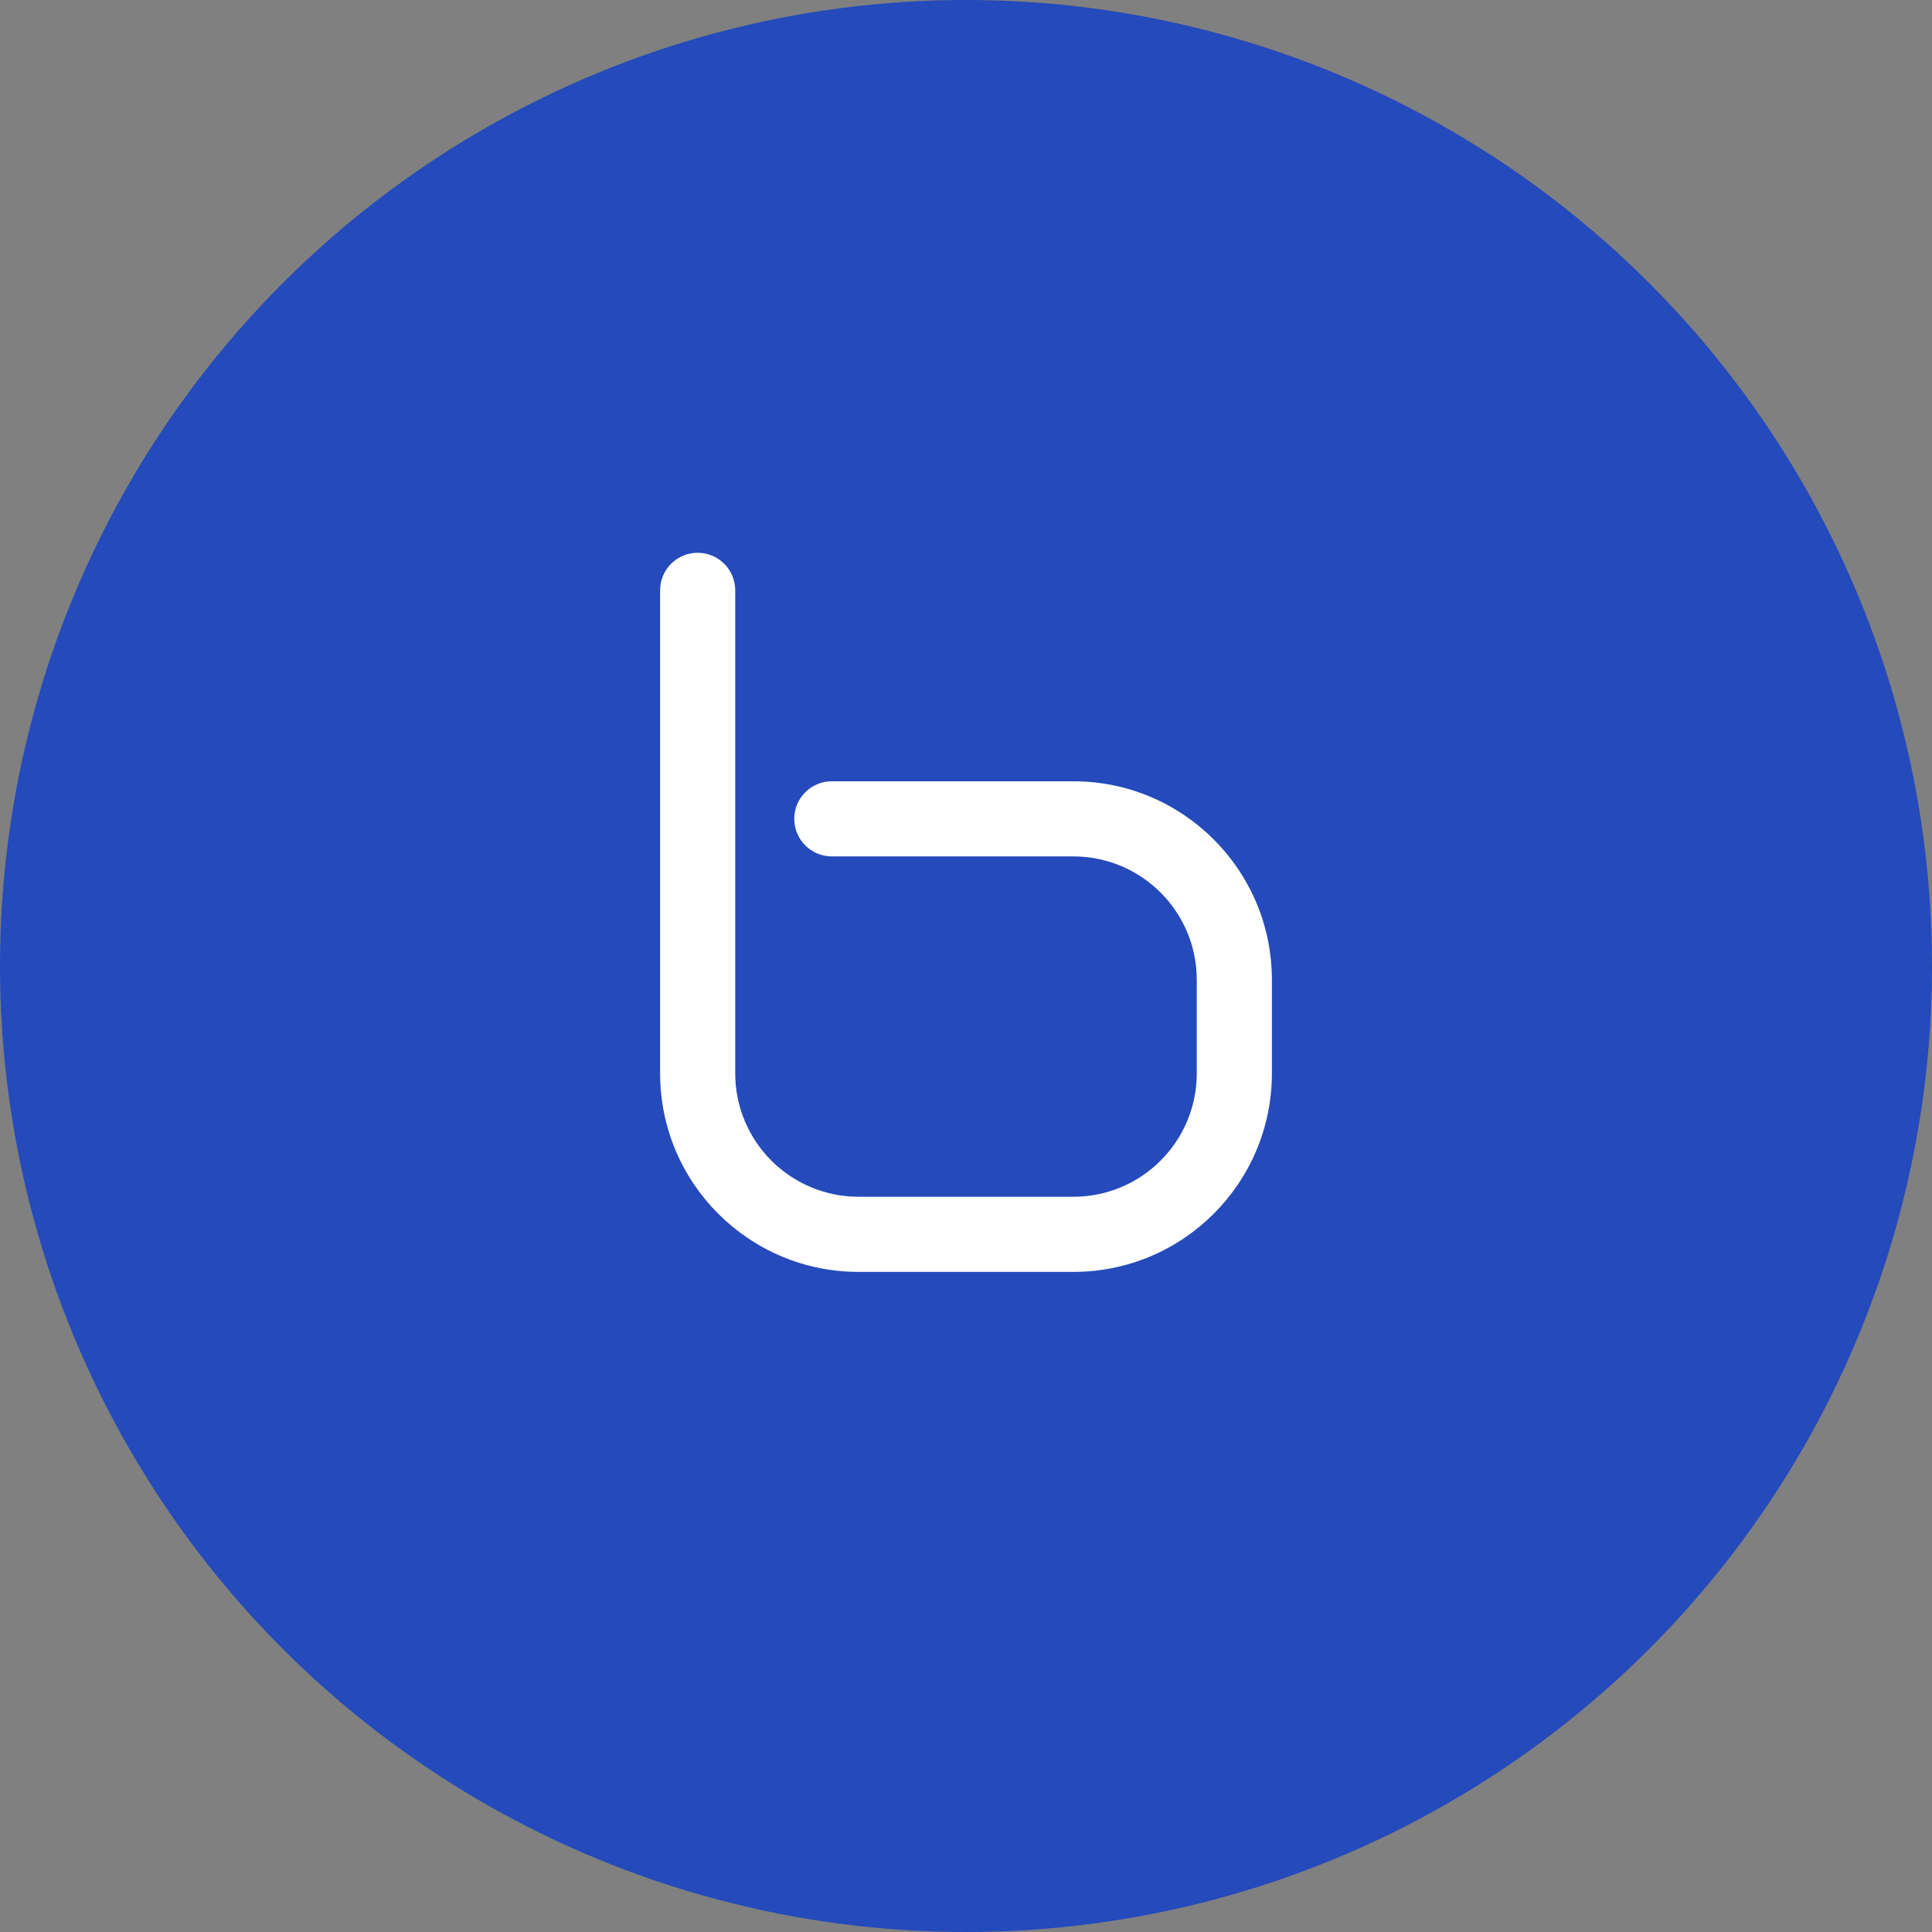 <svg width="36" height="36" viewBox="0 0 36 36" fill="none" xmlns="http://www.w3.org/2000/svg">
<rect x="0" y="0" width="36" height="36" fill="#808080" stroke="none"/>
<circle cx="18" cy="18" r="18" fill="#244ABB"/>
<path fill-rule="evenodd" clip-rule="evenodd" d="M13 10.3C13.386 10.3 13.7 10.613 13.7 11V20C13.7 21.27 14.73 22.3 16 22.3H20C21.27 22.3 22.3 21.27 22.3 20V18.258C22.3 16.988 21.27 15.958 20 15.958H15.5C15.113 15.958 14.8 15.645 14.8 15.258C14.8 14.871 15.113 14.558 15.5 14.558H20C22.043 14.558 23.7 16.215 23.7 18.258V20C23.7 22.044 22.043 23.7 20 23.7H16C13.956 23.7 12.3 22.044 12.3 20V11C12.3 10.613 12.613 10.3 13 10.3Z" fill="white"/>
</svg>
